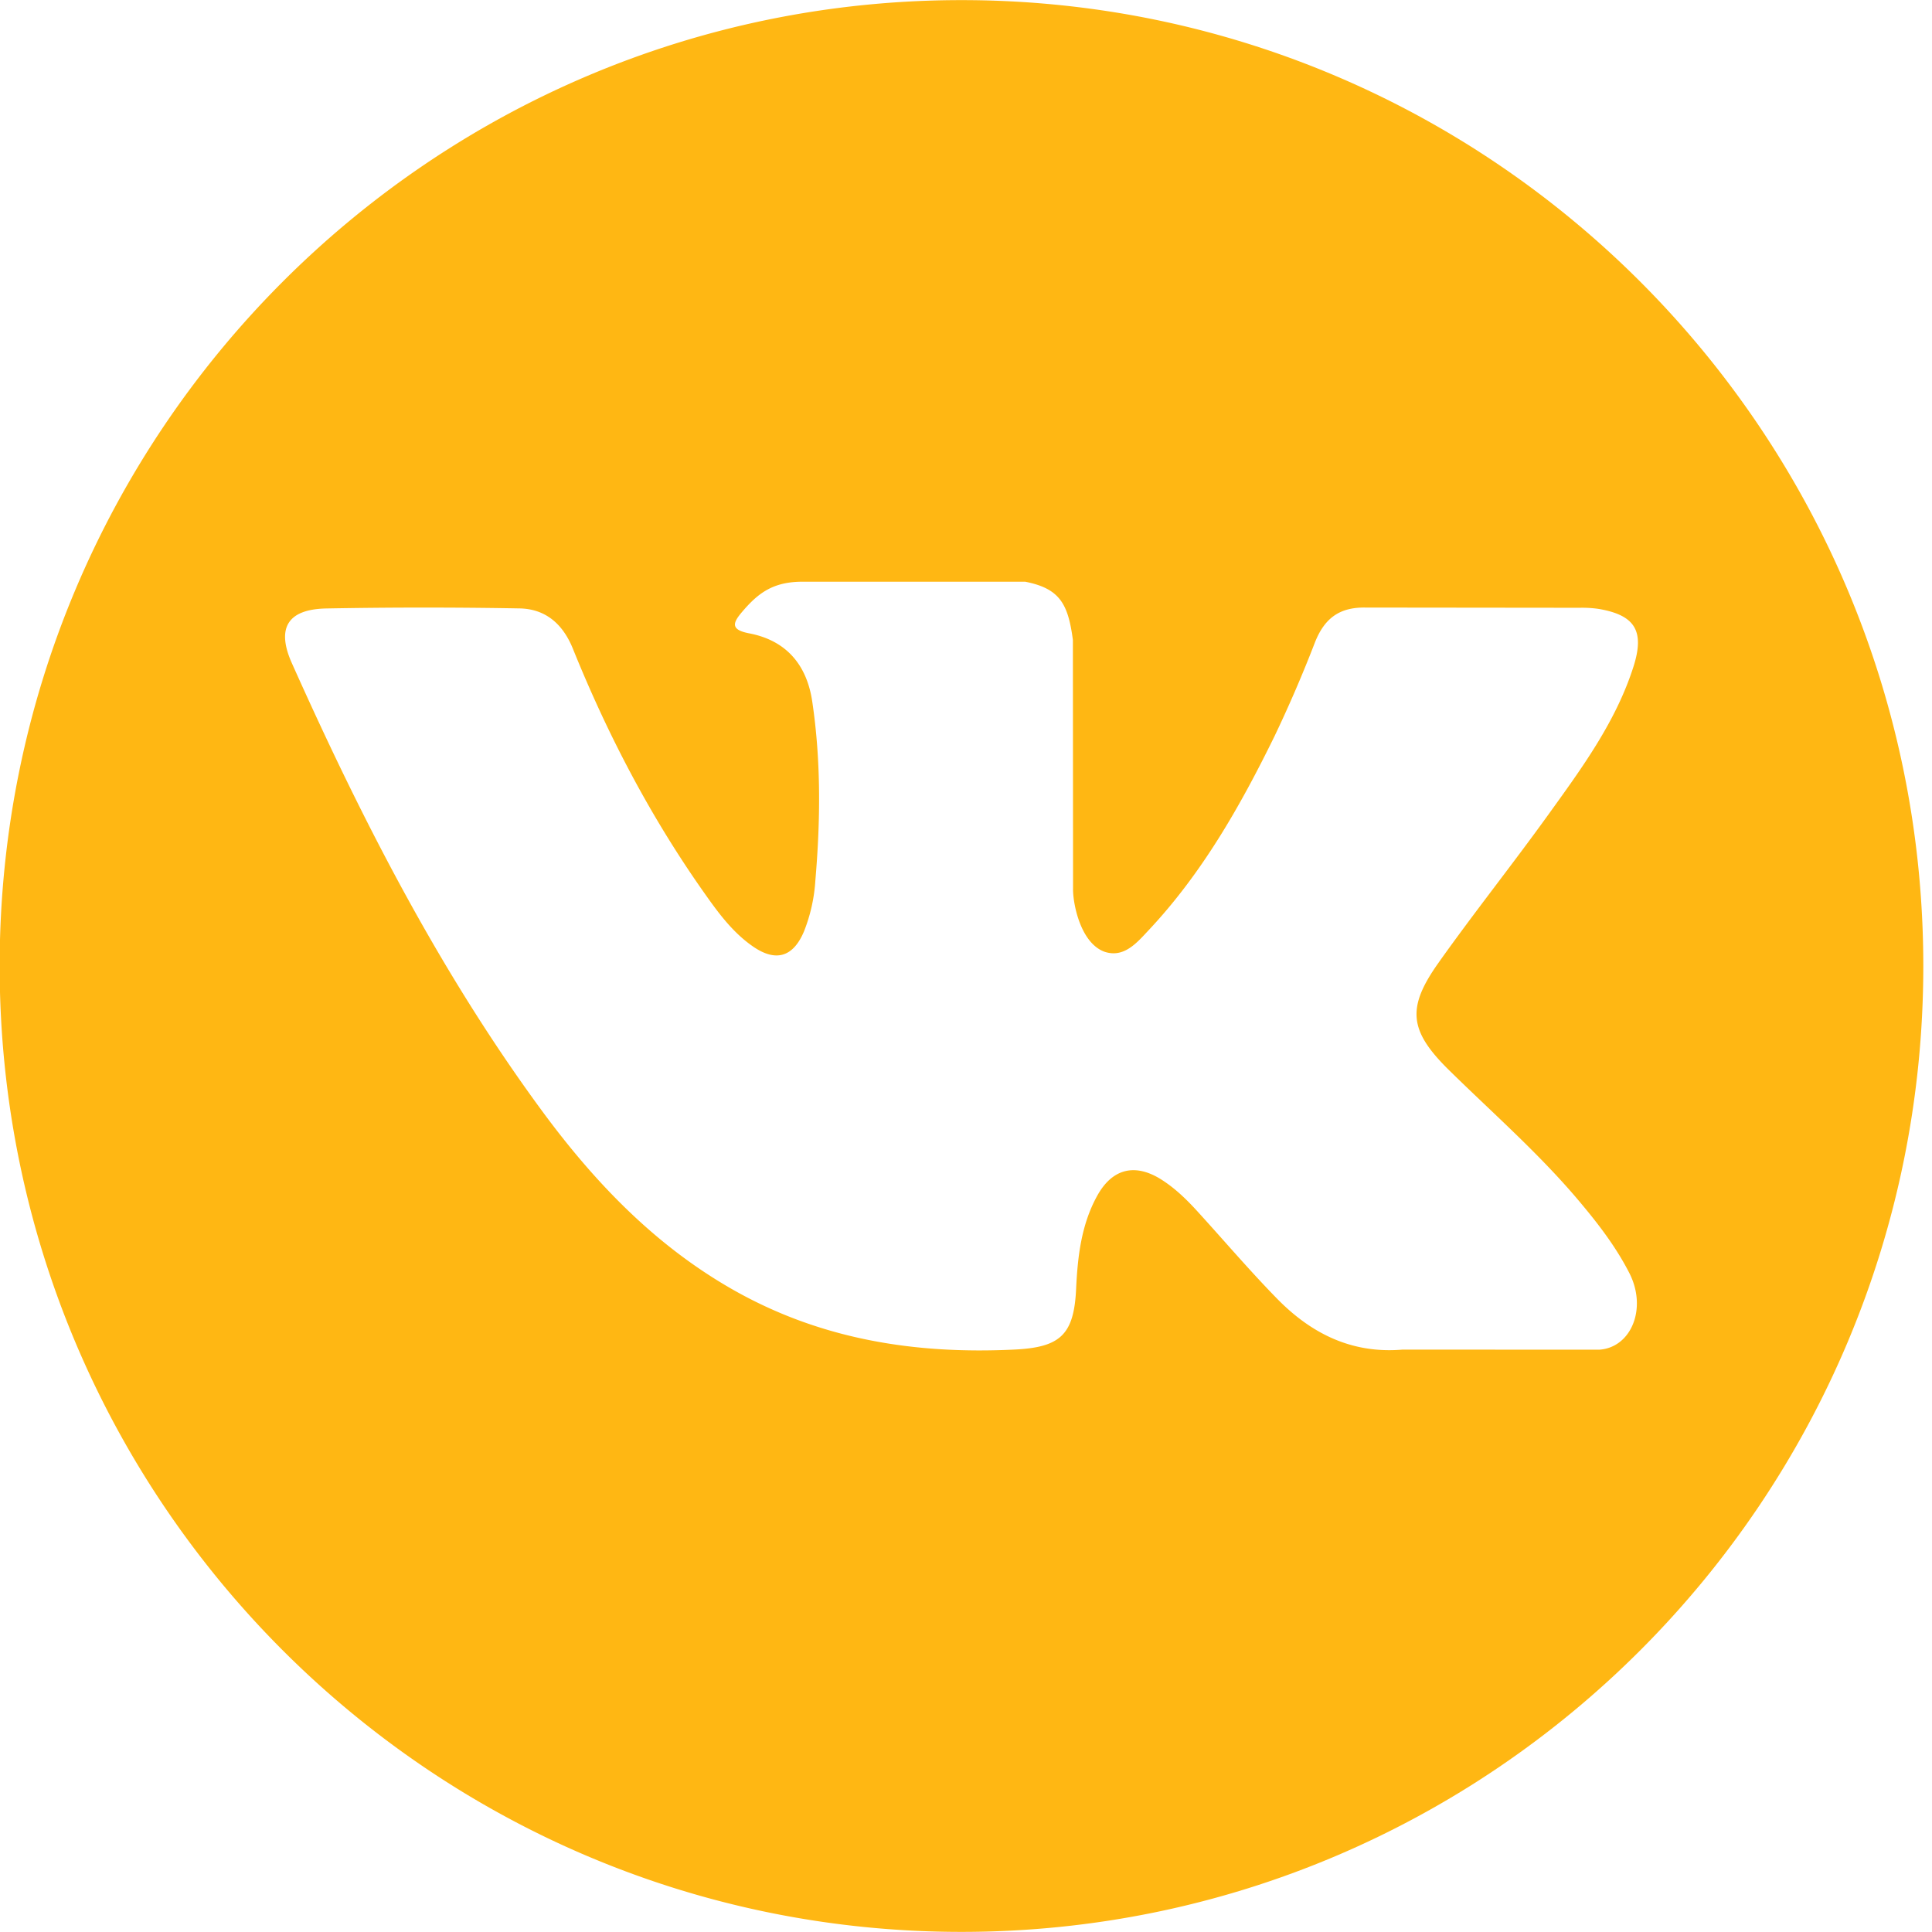 <svg xmlns="http://www.w3.org/2000/svg" width="34" height="34" viewBox="0 0 34 34"><g><g><path fill="#ffb713" d="M33.847 17c0 9.388-7.579 16.998-16.926 16.998-9.348 0-16.927-7.61-16.927-16.997C-.006 7.613 7.573.002 16.921.002c9.347 0 16.926 7.61 16.926 16.999zm-8.524-.068c.624-.878 1.296-1.722 1.926-2.597.588-.817 1.19-1.634 1.5-2.611.196-.623.022-.899-.614-1.008a2 2 0 0 0-.334-.02l-3.773-.004c-.465-.007-.721.197-.886.61a23.06 23.06 0 0 1-.714 1.657c-.6 1.224-1.27 2.405-2.209 3.406-.207.22-.435.5-.782.384-.432-.158-.56-.874-.553-1.116l-.003-4.372c-.084-.625-.223-.903-.84-1.024h-3.918c-.523 0-.785.204-1.064.532-.161.189-.21.312.121.376.65.123 1.017.546 1.114 1.2.156 1.048.145 2.098.055 3.149a2.914 2.914 0 0 1-.2.897c-.19.452-.495.544-.897.266-.364-.251-.62-.605-.87-.96-.94-1.334-1.69-2.77-2.301-4.283-.177-.435-.482-.7-.942-.707a94.487 94.487 0 0 0-3.396.001c-.68.013-.884.344-.606.964 1.232 2.755 2.604 5.431 4.395 7.869.92 1.251 1.975 2.357 3.34 3.14 1.545.886 3.208 1.153 4.962 1.07.82-.037 1.067-.252 1.104-1.073.027-.562.09-1.121.366-1.625.27-.497.681-.591 1.154-.282.237.154.436.35.624.557.462.507.907 1.03 1.387 1.521.6.615 1.314.977 2.21.902l3.467.001c.558-.037.848-.723.527-1.35-.225-.44-.52-.83-.835-1.207-.708-.854-1.543-1.582-2.331-2.356-.713-.699-.758-1.103-.184-1.906z"/></g></g></svg>